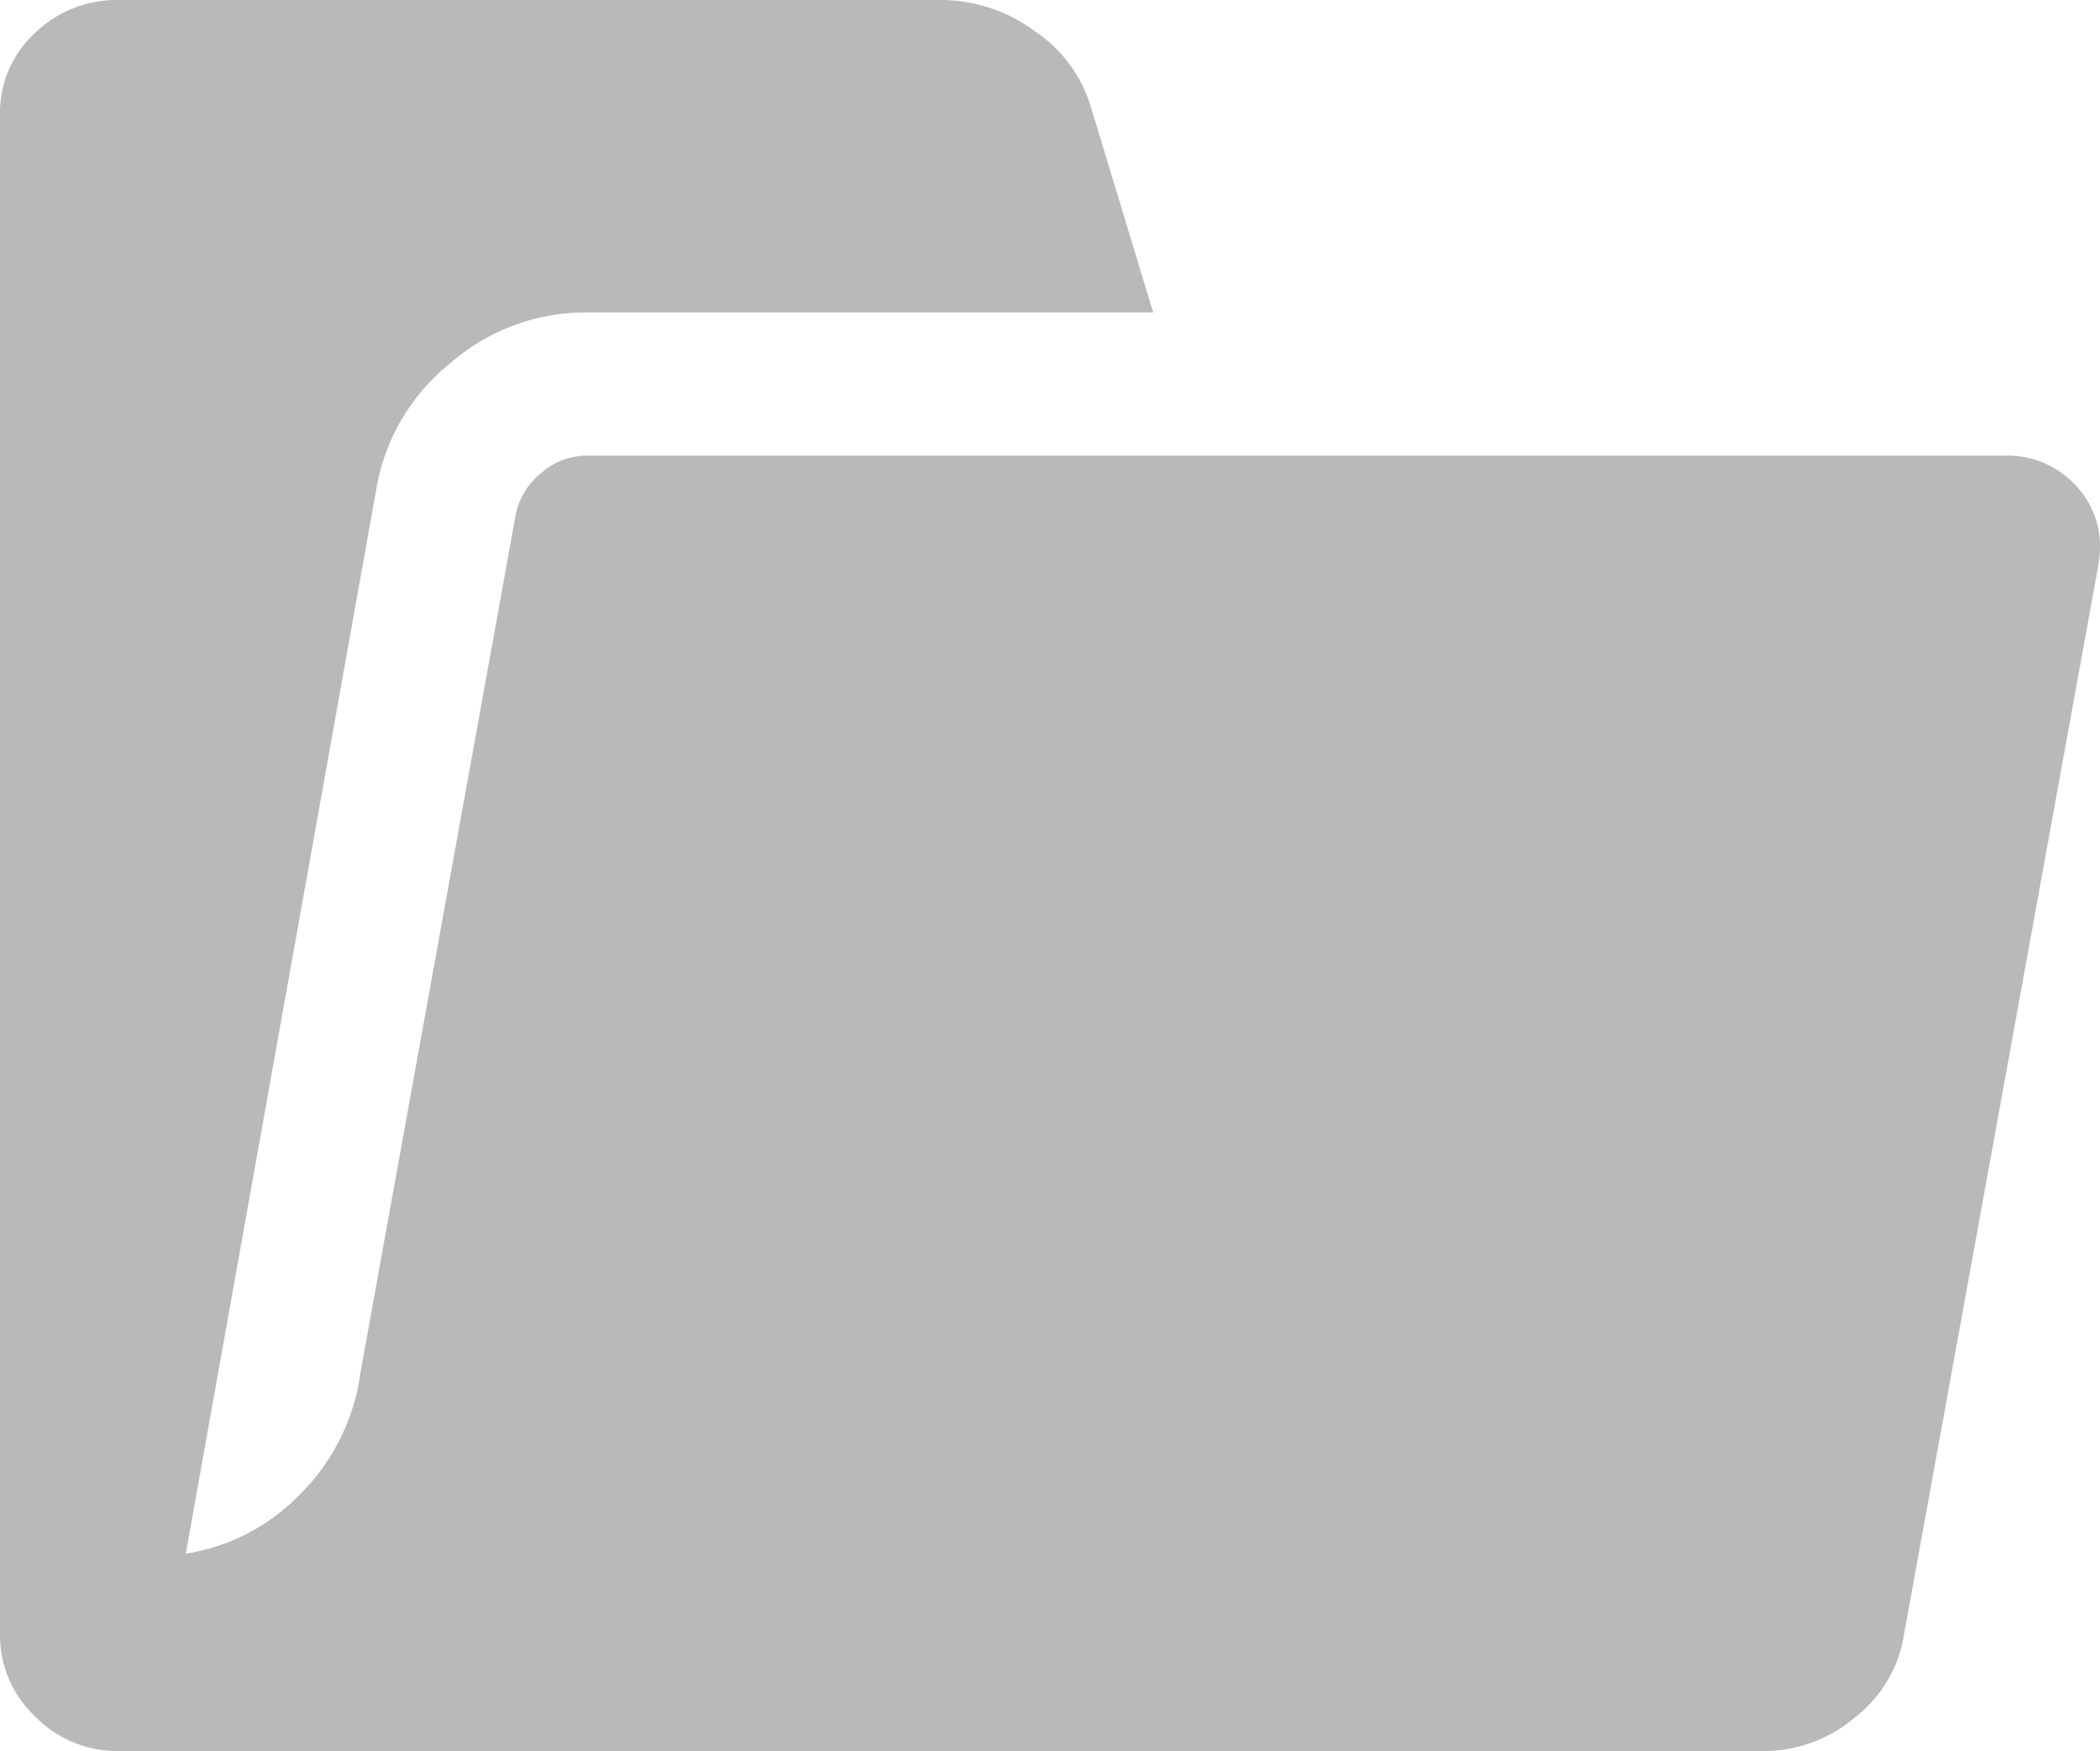 <svg xmlns="http://www.w3.org/2000/svg" width="39.746" height="33.132" viewBox="0 0 39.746 33.132">
  <path id="Path_48" data-name="Path 48" d="M-20.459-11.3A2.108,2.108,0,0,0-19.8-9.763a2.163,2.163,0,0,0,1.587.659H12.939a2.652,2.652,0,0,0,1.709-.635,2.46,2.46,0,0,0,.928-1.562l3.662-20.142a2.311,2.311,0,0,0,.049-.444,1.646,1.646,0,0,0-.391-1.086,1.756,1.756,0,0,0-1.416-.641H-9.375a1.288,1.288,0,0,0-.83.321,1.352,1.352,0,0,0-.488.765l-2.93,16.184-.049.3a4,4,0,0,1-1.147,2.122,3.839,3.839,0,0,1-2.124,1.085l3.613-20.181a3.871,3.871,0,0,1,1.392-2.344,3.891,3.891,0,0,1,2.563-.962H1.367L.2-40.173A2.633,2.633,0,0,0-.879-41.65a3,3,0,0,0-1.758-.586H-18.213a2.221,2.221,0,0,0-1.587.627,2.045,2.045,0,0,0-.659,1.543V-11.3Z" transform="translate(20.459 42.236)" fill="#b9b9b9"/>
</svg>
